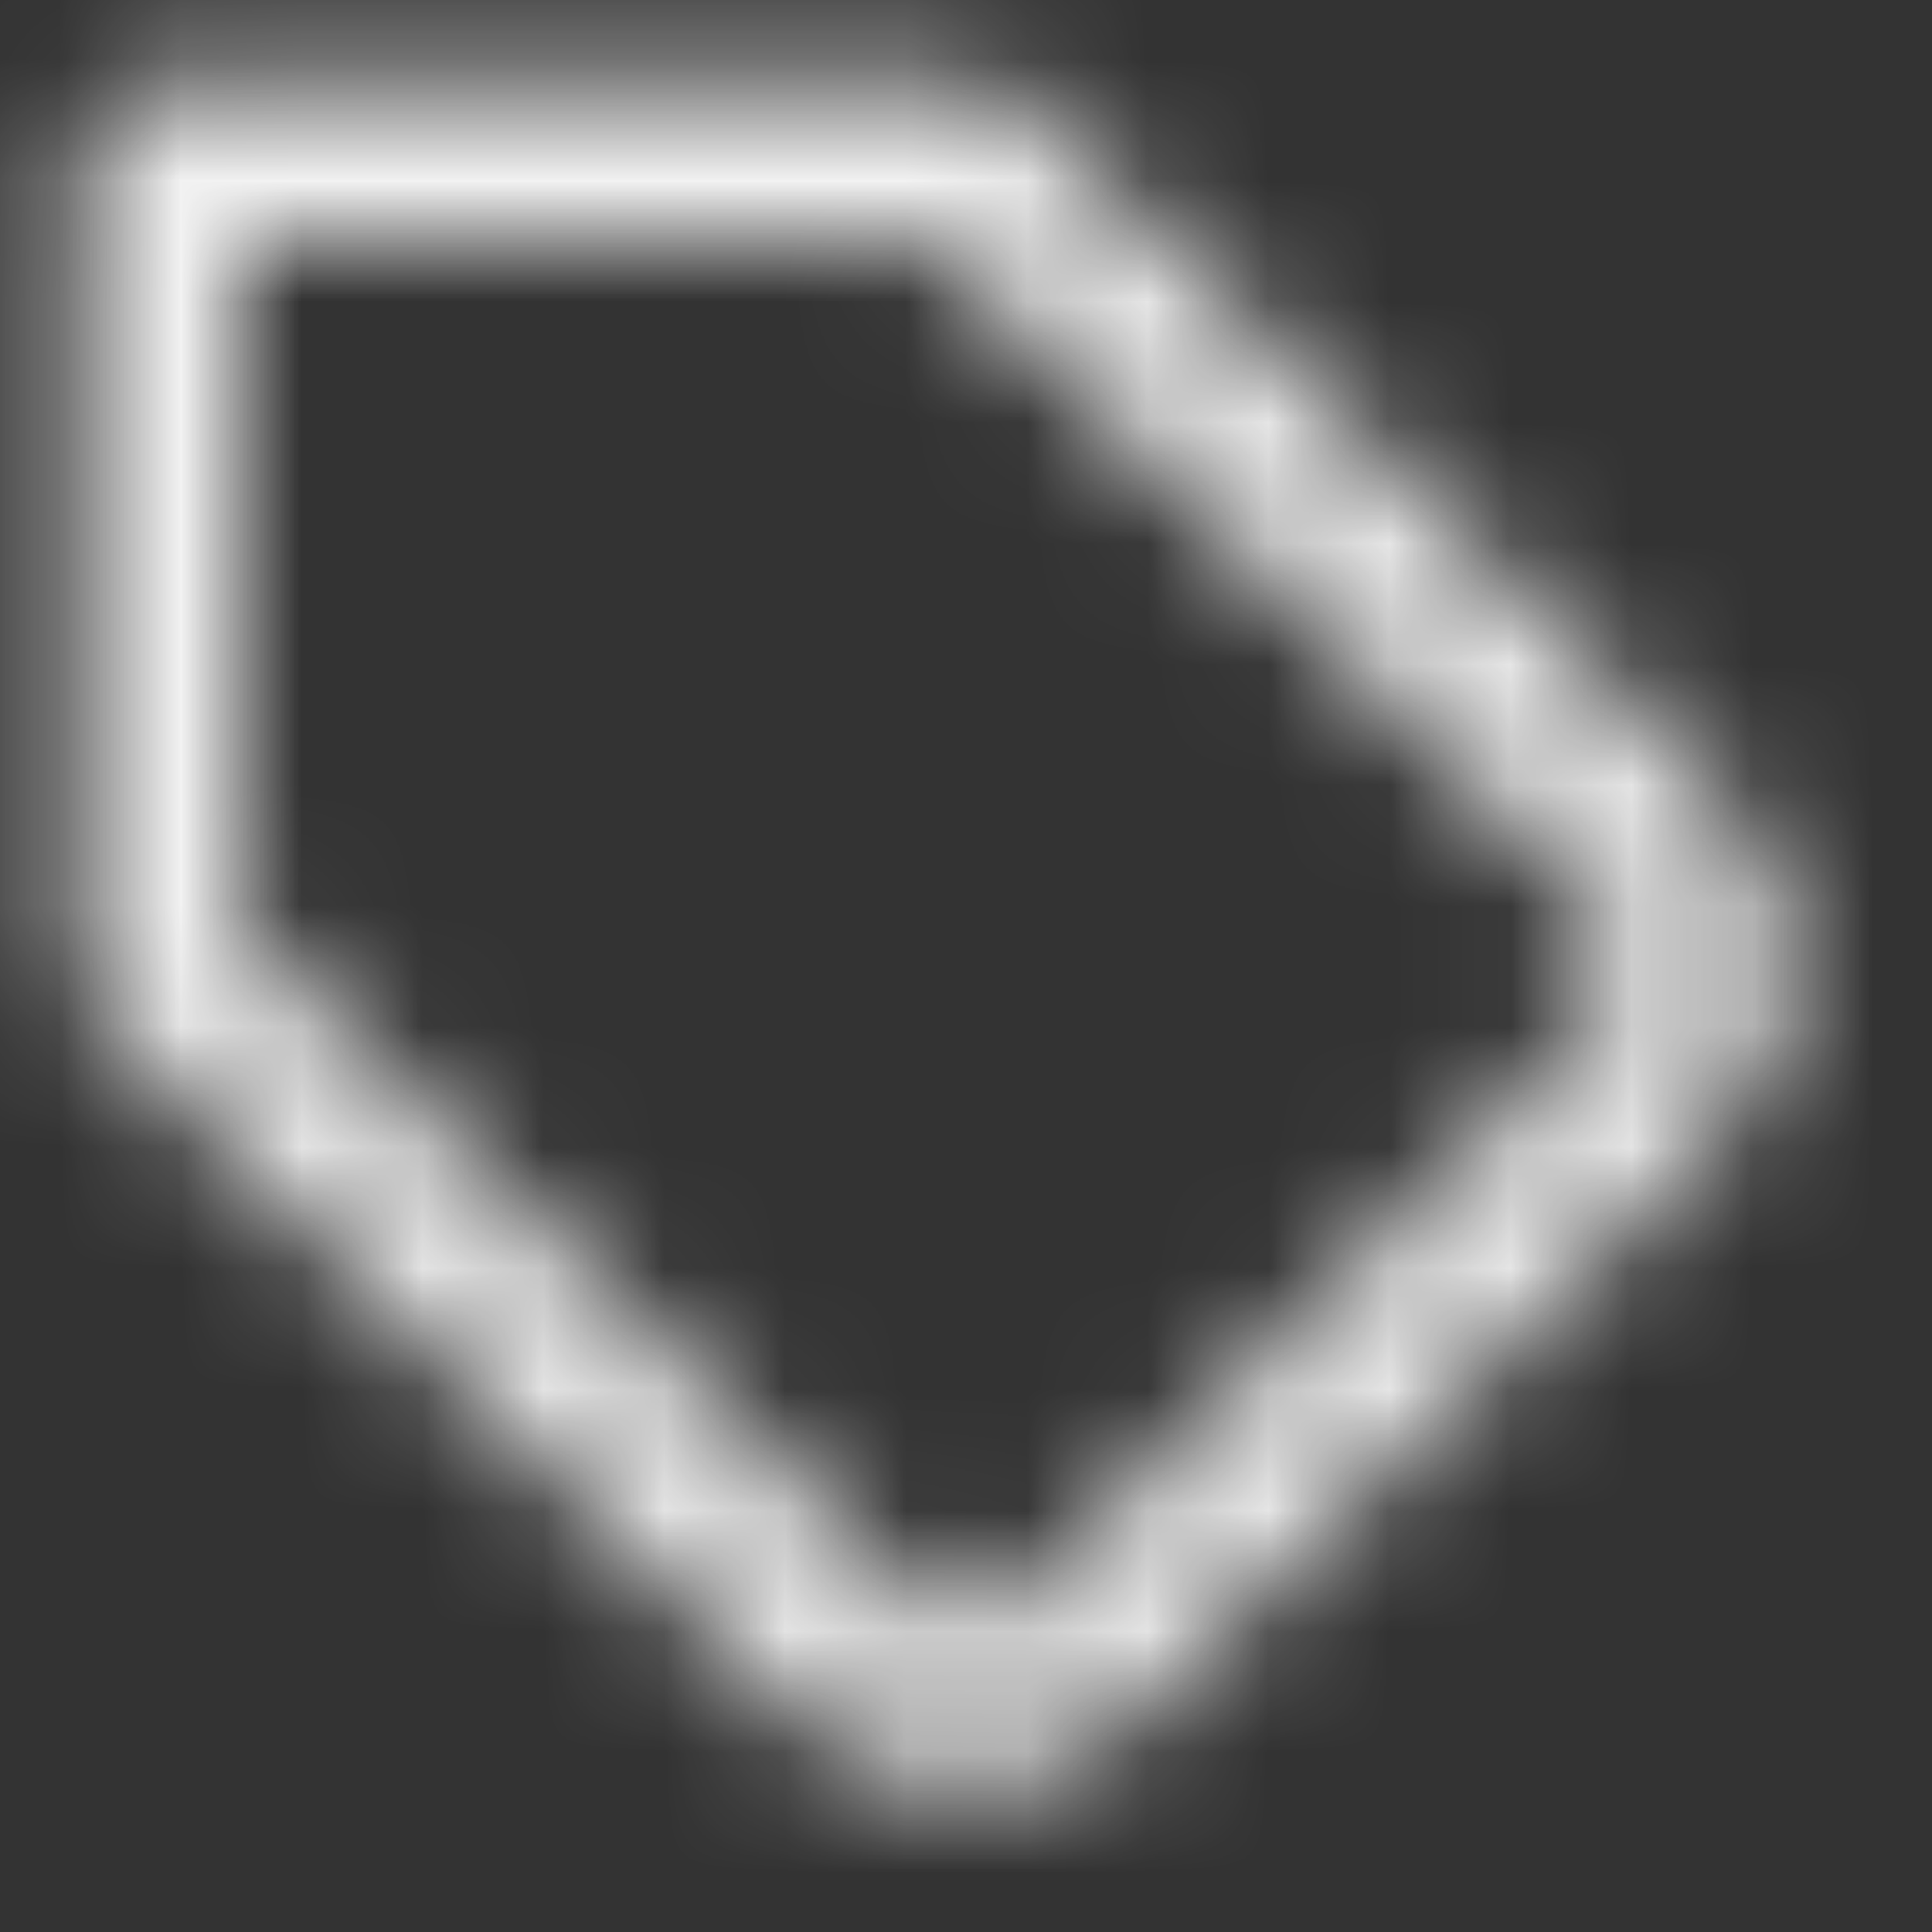 <svg width="16" height="16" viewBox="0 0 16 16" fill="none" xmlns="http://www.w3.org/2000/svg">
<rect x="0" y="0" width="16" height="16" fill="#333333" stroke="none"/>
<mask id="mask0" mask-type="alpha" maskUnits="userSpaceOnUse" x="0" y="0" width="15" height="15">
<path fill-rule="evenodd" clip-rule="evenodd" d="M0.667 1.334C0.667 0.965 0.965 0.667 1.333 0.667H8C8.177 0.667 8.346 0.737 8.471 0.862L14.199 6.59C14.572 6.965 14.781 7.472 14.781 8C14.781 8.529 14.572 9.036 14.199 9.41L13.726 8.94L14.198 9.412L9.418 14.191C9.418 14.192 9.418 14.191 9.418 14.191C9.232 14.377 9.012 14.525 8.769 14.626C8.526 14.726 8.266 14.778 8.003 14.778C7.74 14.778 7.48 14.726 7.237 14.626C6.995 14.525 6.774 14.377 6.588 14.192C6.588 14.192 6.588 14.192 6.588 14.192L0.862 8.472C0.737 8.347 0.667 8.177 0.667 8V1.334ZM13.254 8.47C13.254 8.47 13.254 8.47 13.254 8.47C13.378 8.345 13.448 8.176 13.448 8C13.448 7.824 13.378 7.656 13.254 7.531C13.254 7.531 13.254 7.531 13.254 7.53L7.724 2H2V7.724L7.531 13.249L7.532 13.249C7.593 13.311 7.667 13.36 7.748 13.394C7.829 13.427 7.916 13.445 8.003 13.445C8.091 13.445 8.178 13.427 8.258 13.394C8.339 13.36 8.413 13.311 8.475 13.249L13.254 8.47Z" fill="#061938"/>
</mask>
<g mask="url(#mask0)">
<rect width="16" height="16" fill="#F2F2F2"/>
</g>
</svg>
